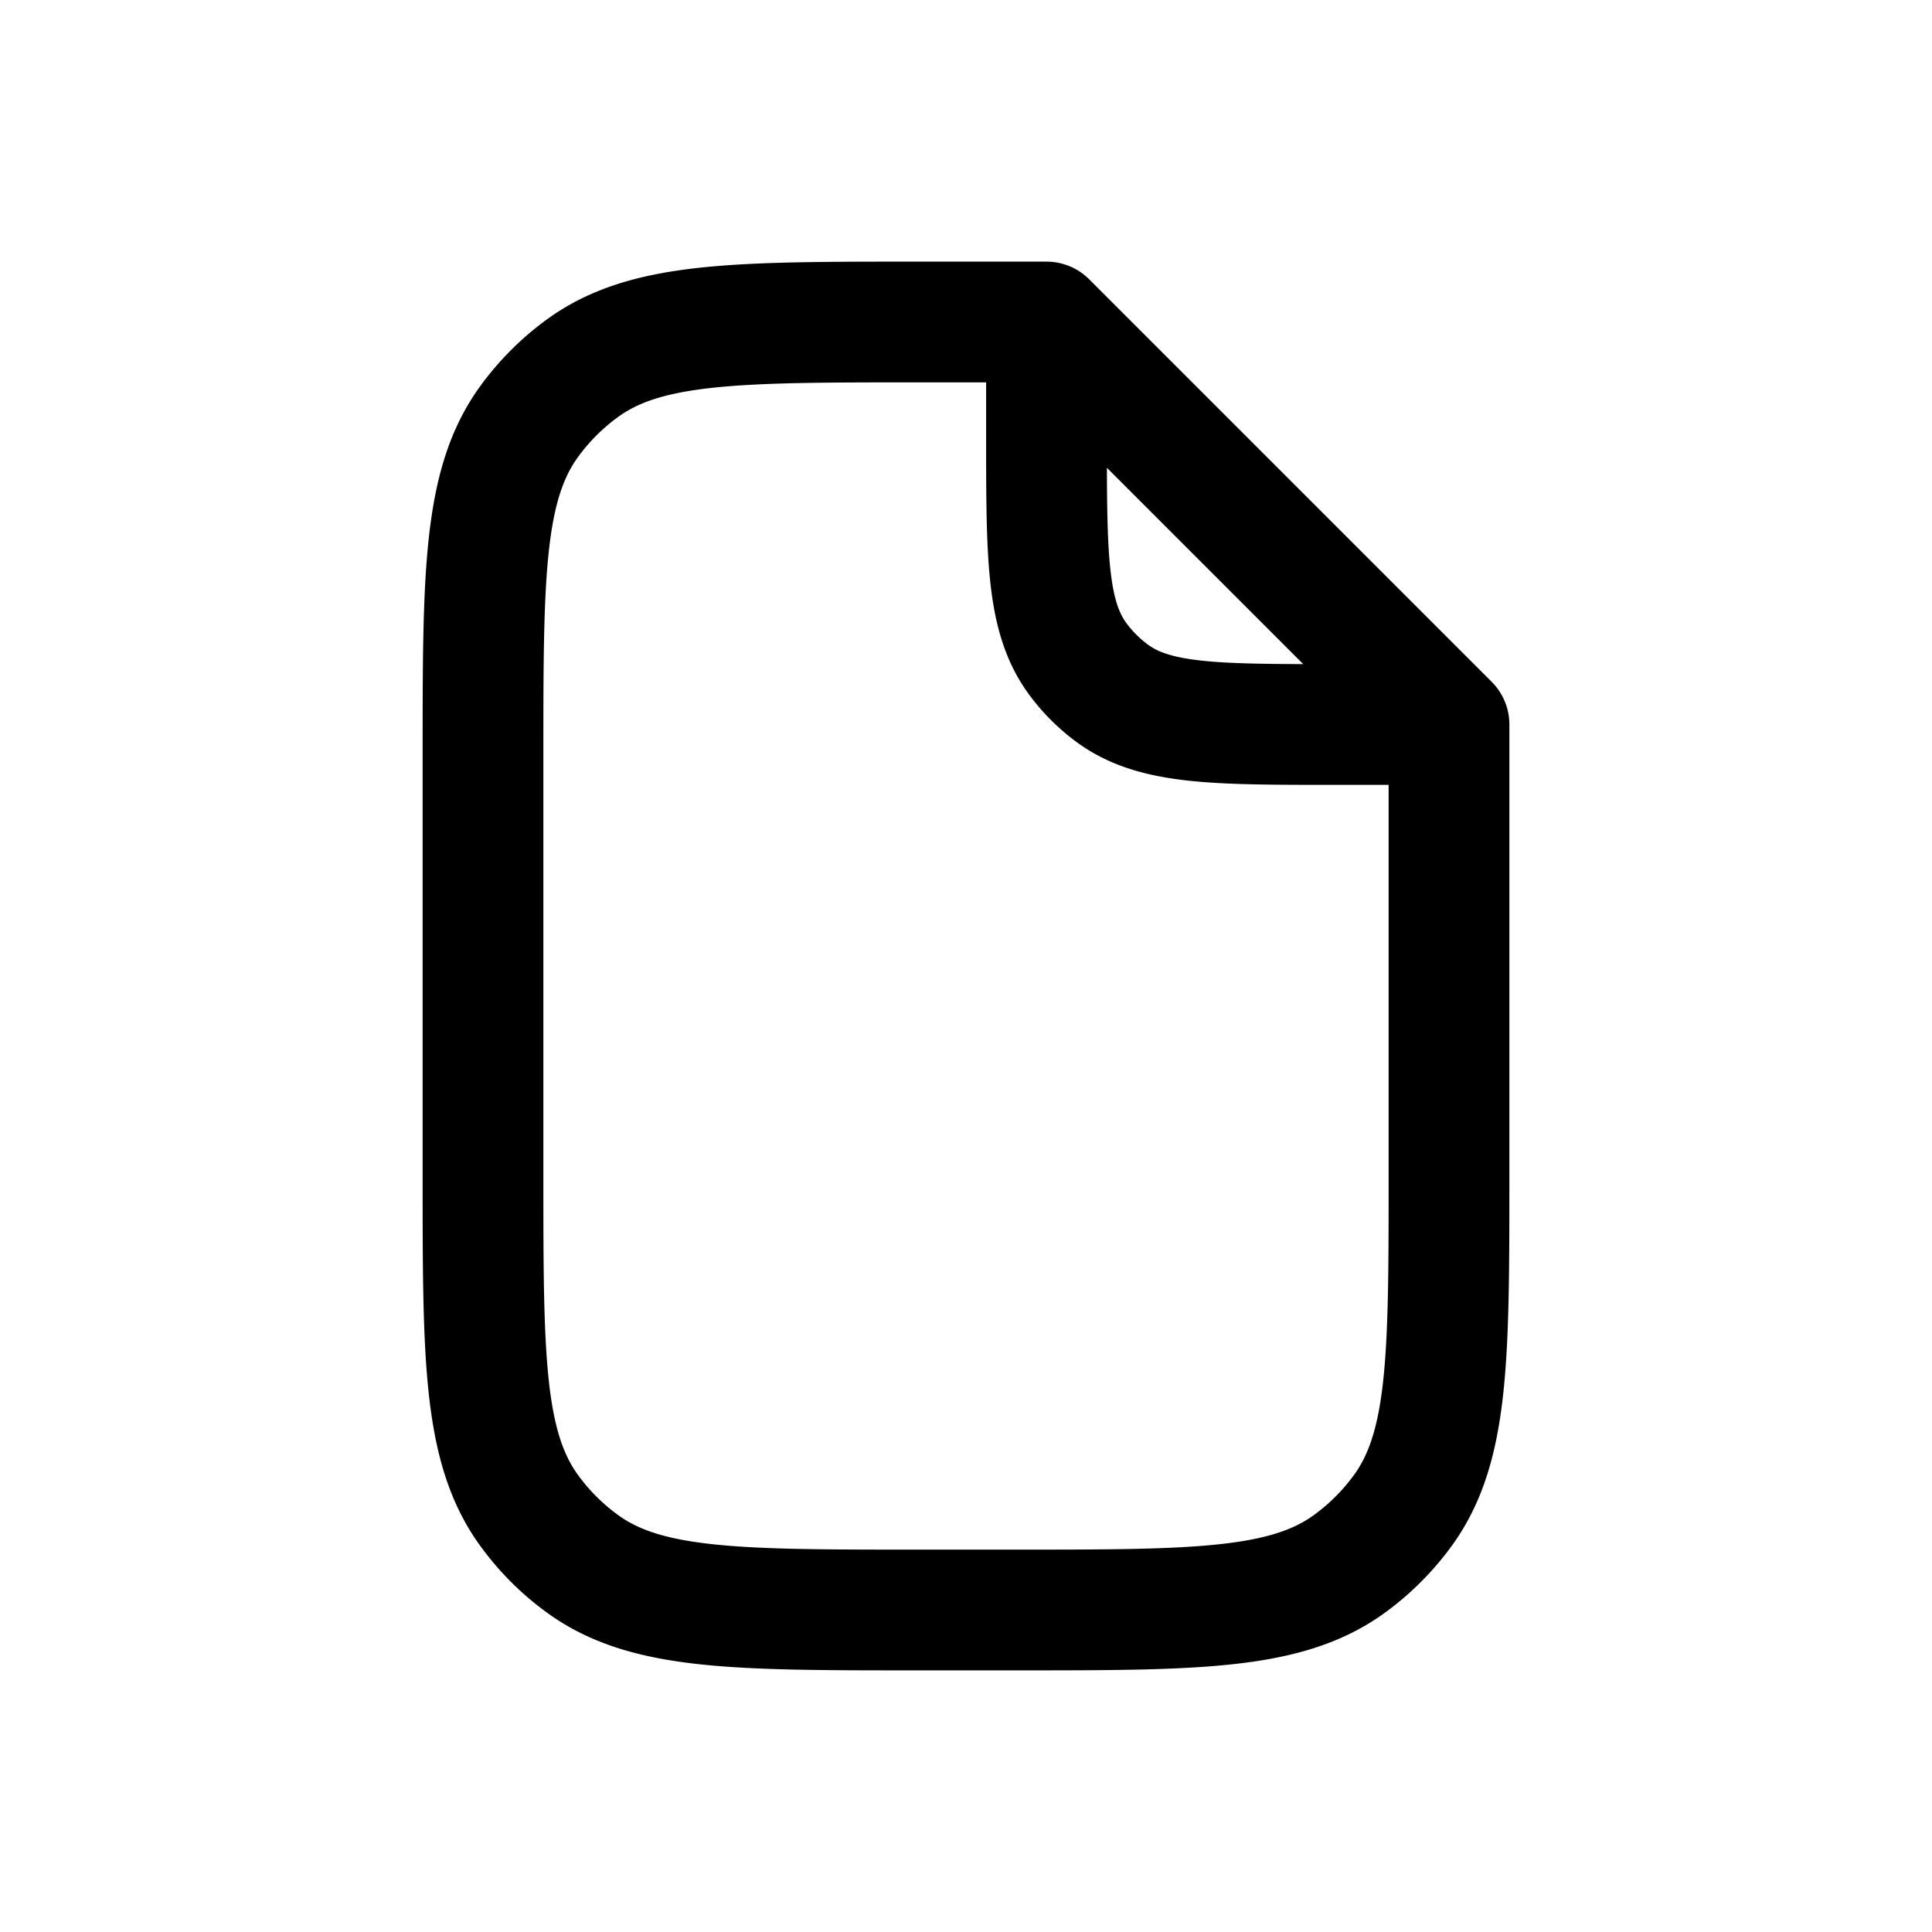 <svg id="file" xmlns="http://www.w3.org/2000/svg" fill="none" viewBox="0 0 24 24"><path stroke="currentColor" stroke-linecap="round" stroke-linejoin="round" stroke-width="1.5" d="M13 4v1.4c0 1.5 0 2.25.382 2.776q.187.256.442.442C14.35 9 15.1 9 16.6 9H18m-5-5 5 5m-5-5h-1.6c-2.25 0-3.375 0-4.163.573a3 3 0 0 0-.664.664C6 6.025 6 7.15 6 9.4v5.2c0 2.25 0 3.375.573 4.163.185.255.409.479.664.664C8.025 20 9.15 20 11.4 20h1.2c2.25 0 3.375 0 4.163-.573q.384-.28.664-.664C18 17.975 18 16.85 18 14.6V9" /></svg>